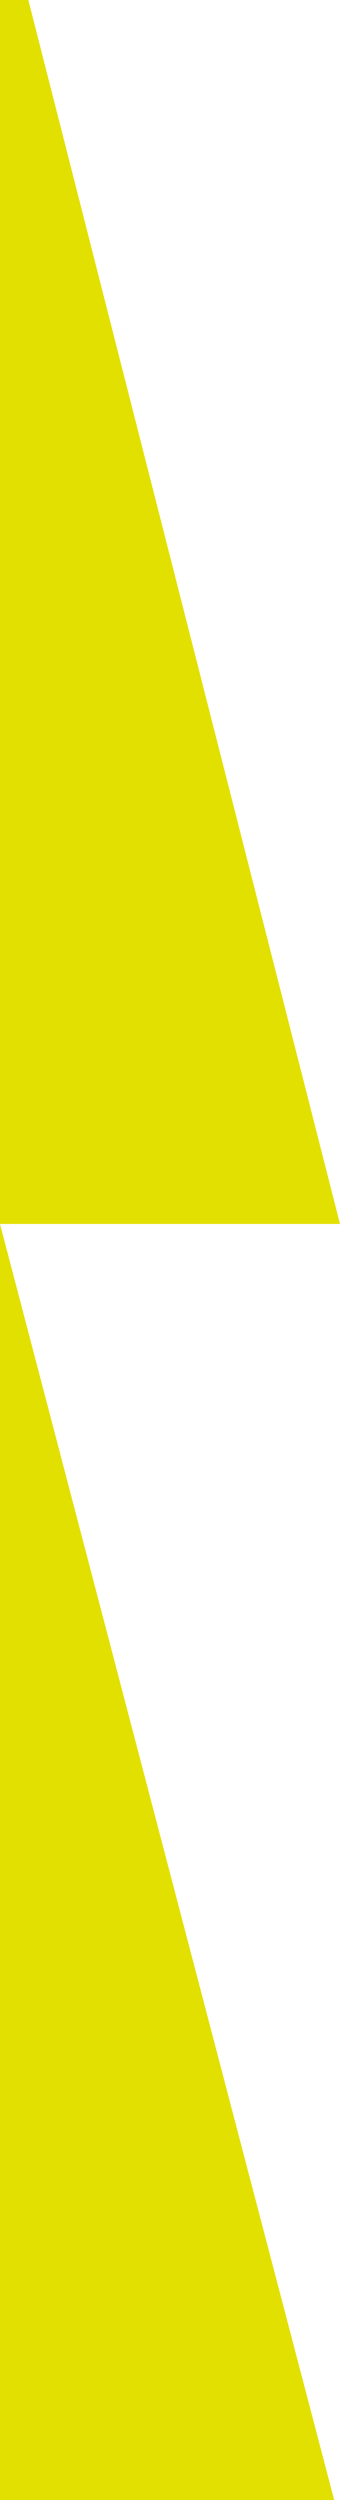 <svg width="68" height="500" viewBox="0 0 68 500" fill="none" xmlns="http://www.w3.org/2000/svg">
<path d="M68 244.788L5.667 -2.00457e-05L3.92604e-06 -1.95503e-05L-3.14226e-05 500L66.836 500L9.18663e-08 244.788L68 244.788Z" fill="#E2E000"/>
</svg>
